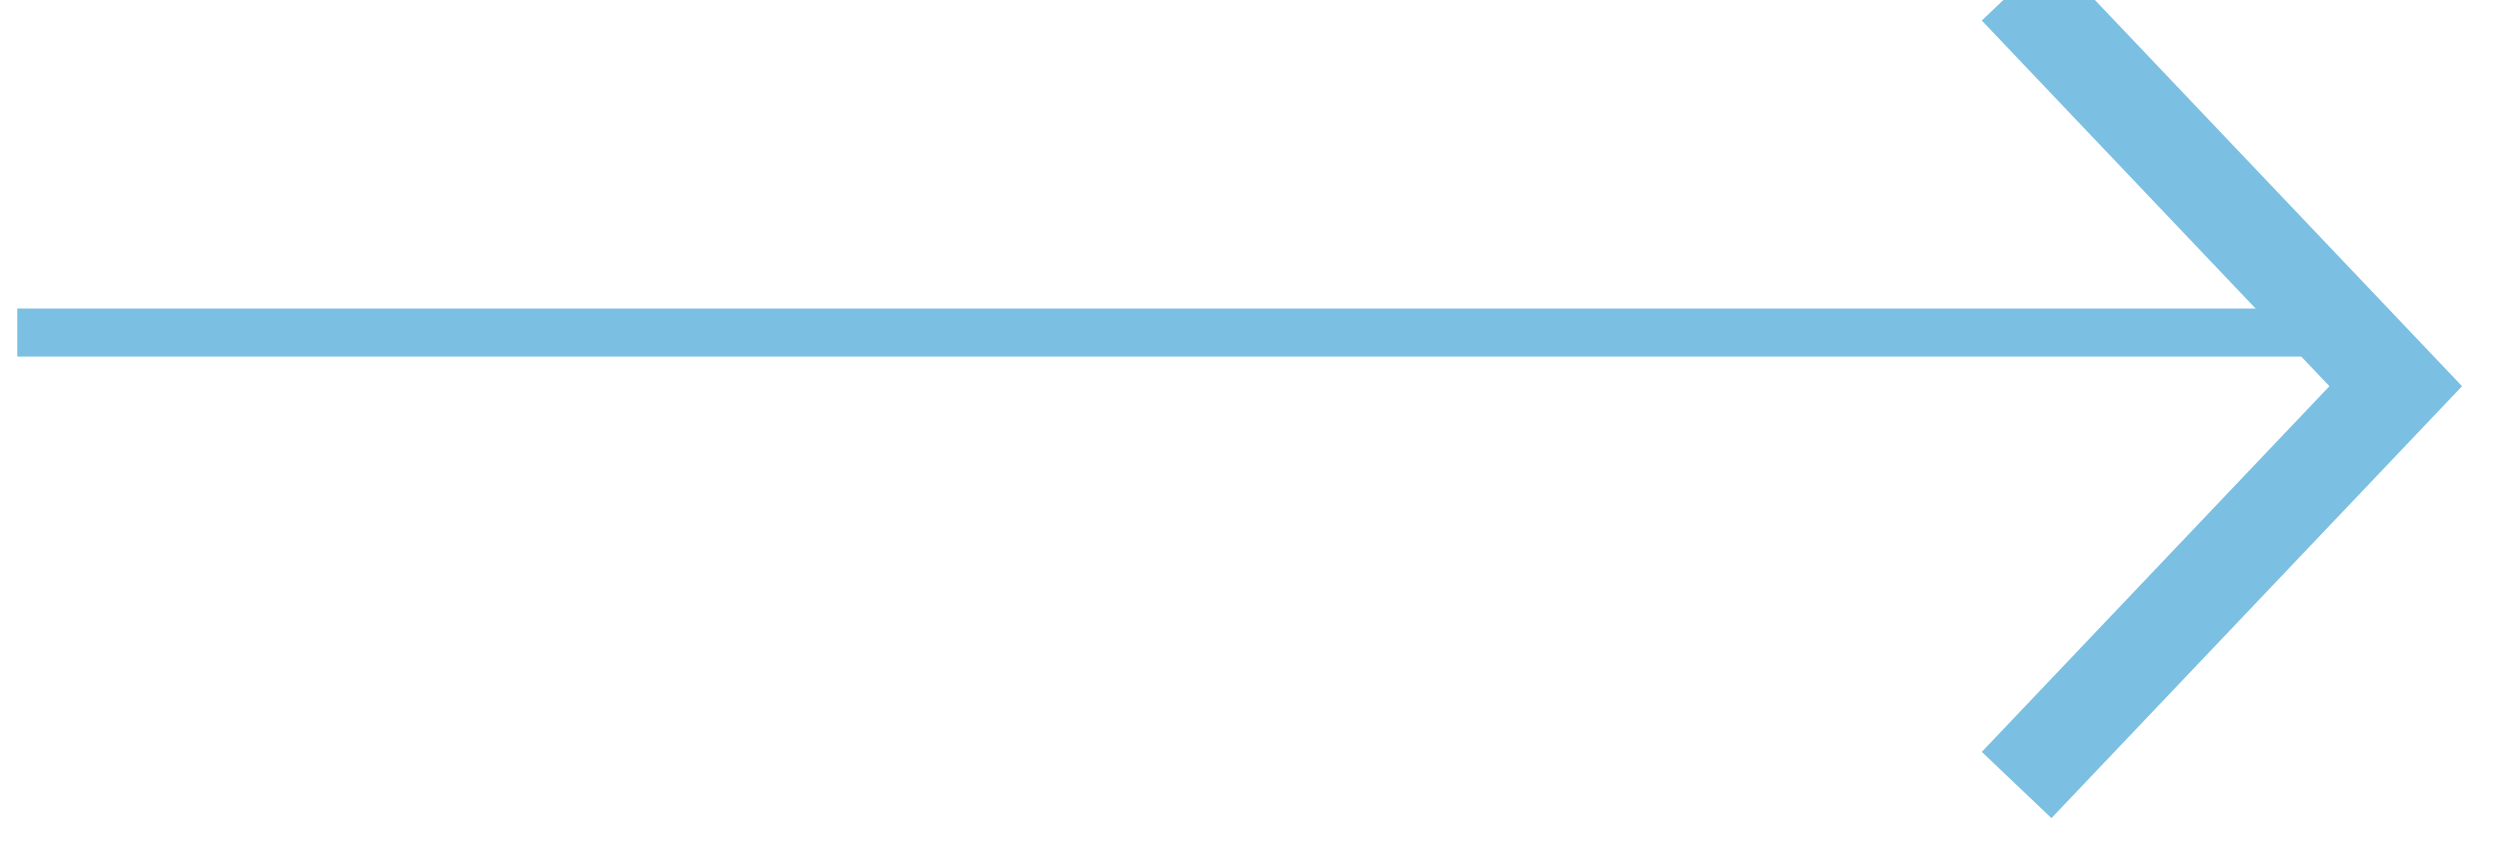 <svg width="52" height="18" viewBox="0 0 52 18" fill="none" xmlns="http://www.w3.org/2000/svg" xmlns:xlink="http://www.w3.org/1999/xlink">
<line x1="0.359" y1="6.917" x2="48.68" y2="6.917" stroke="#7BC0E3" stroke-width="1" stroke-miterlimit="3.999"/>
<path d="M49.832,8.033L50.556,8.722L51.211,8.033L50.556,7.344L49.832,8.033ZM41.221,0.427L49.107,8.722L50.556,7.344L42.67,-0.951L41.221,0.427ZM49.107,7.344L41.221,15.639L42.67,17.017L50.556,8.722L49.107,7.344Z" fill="#7BC0E3"/>
</svg>
